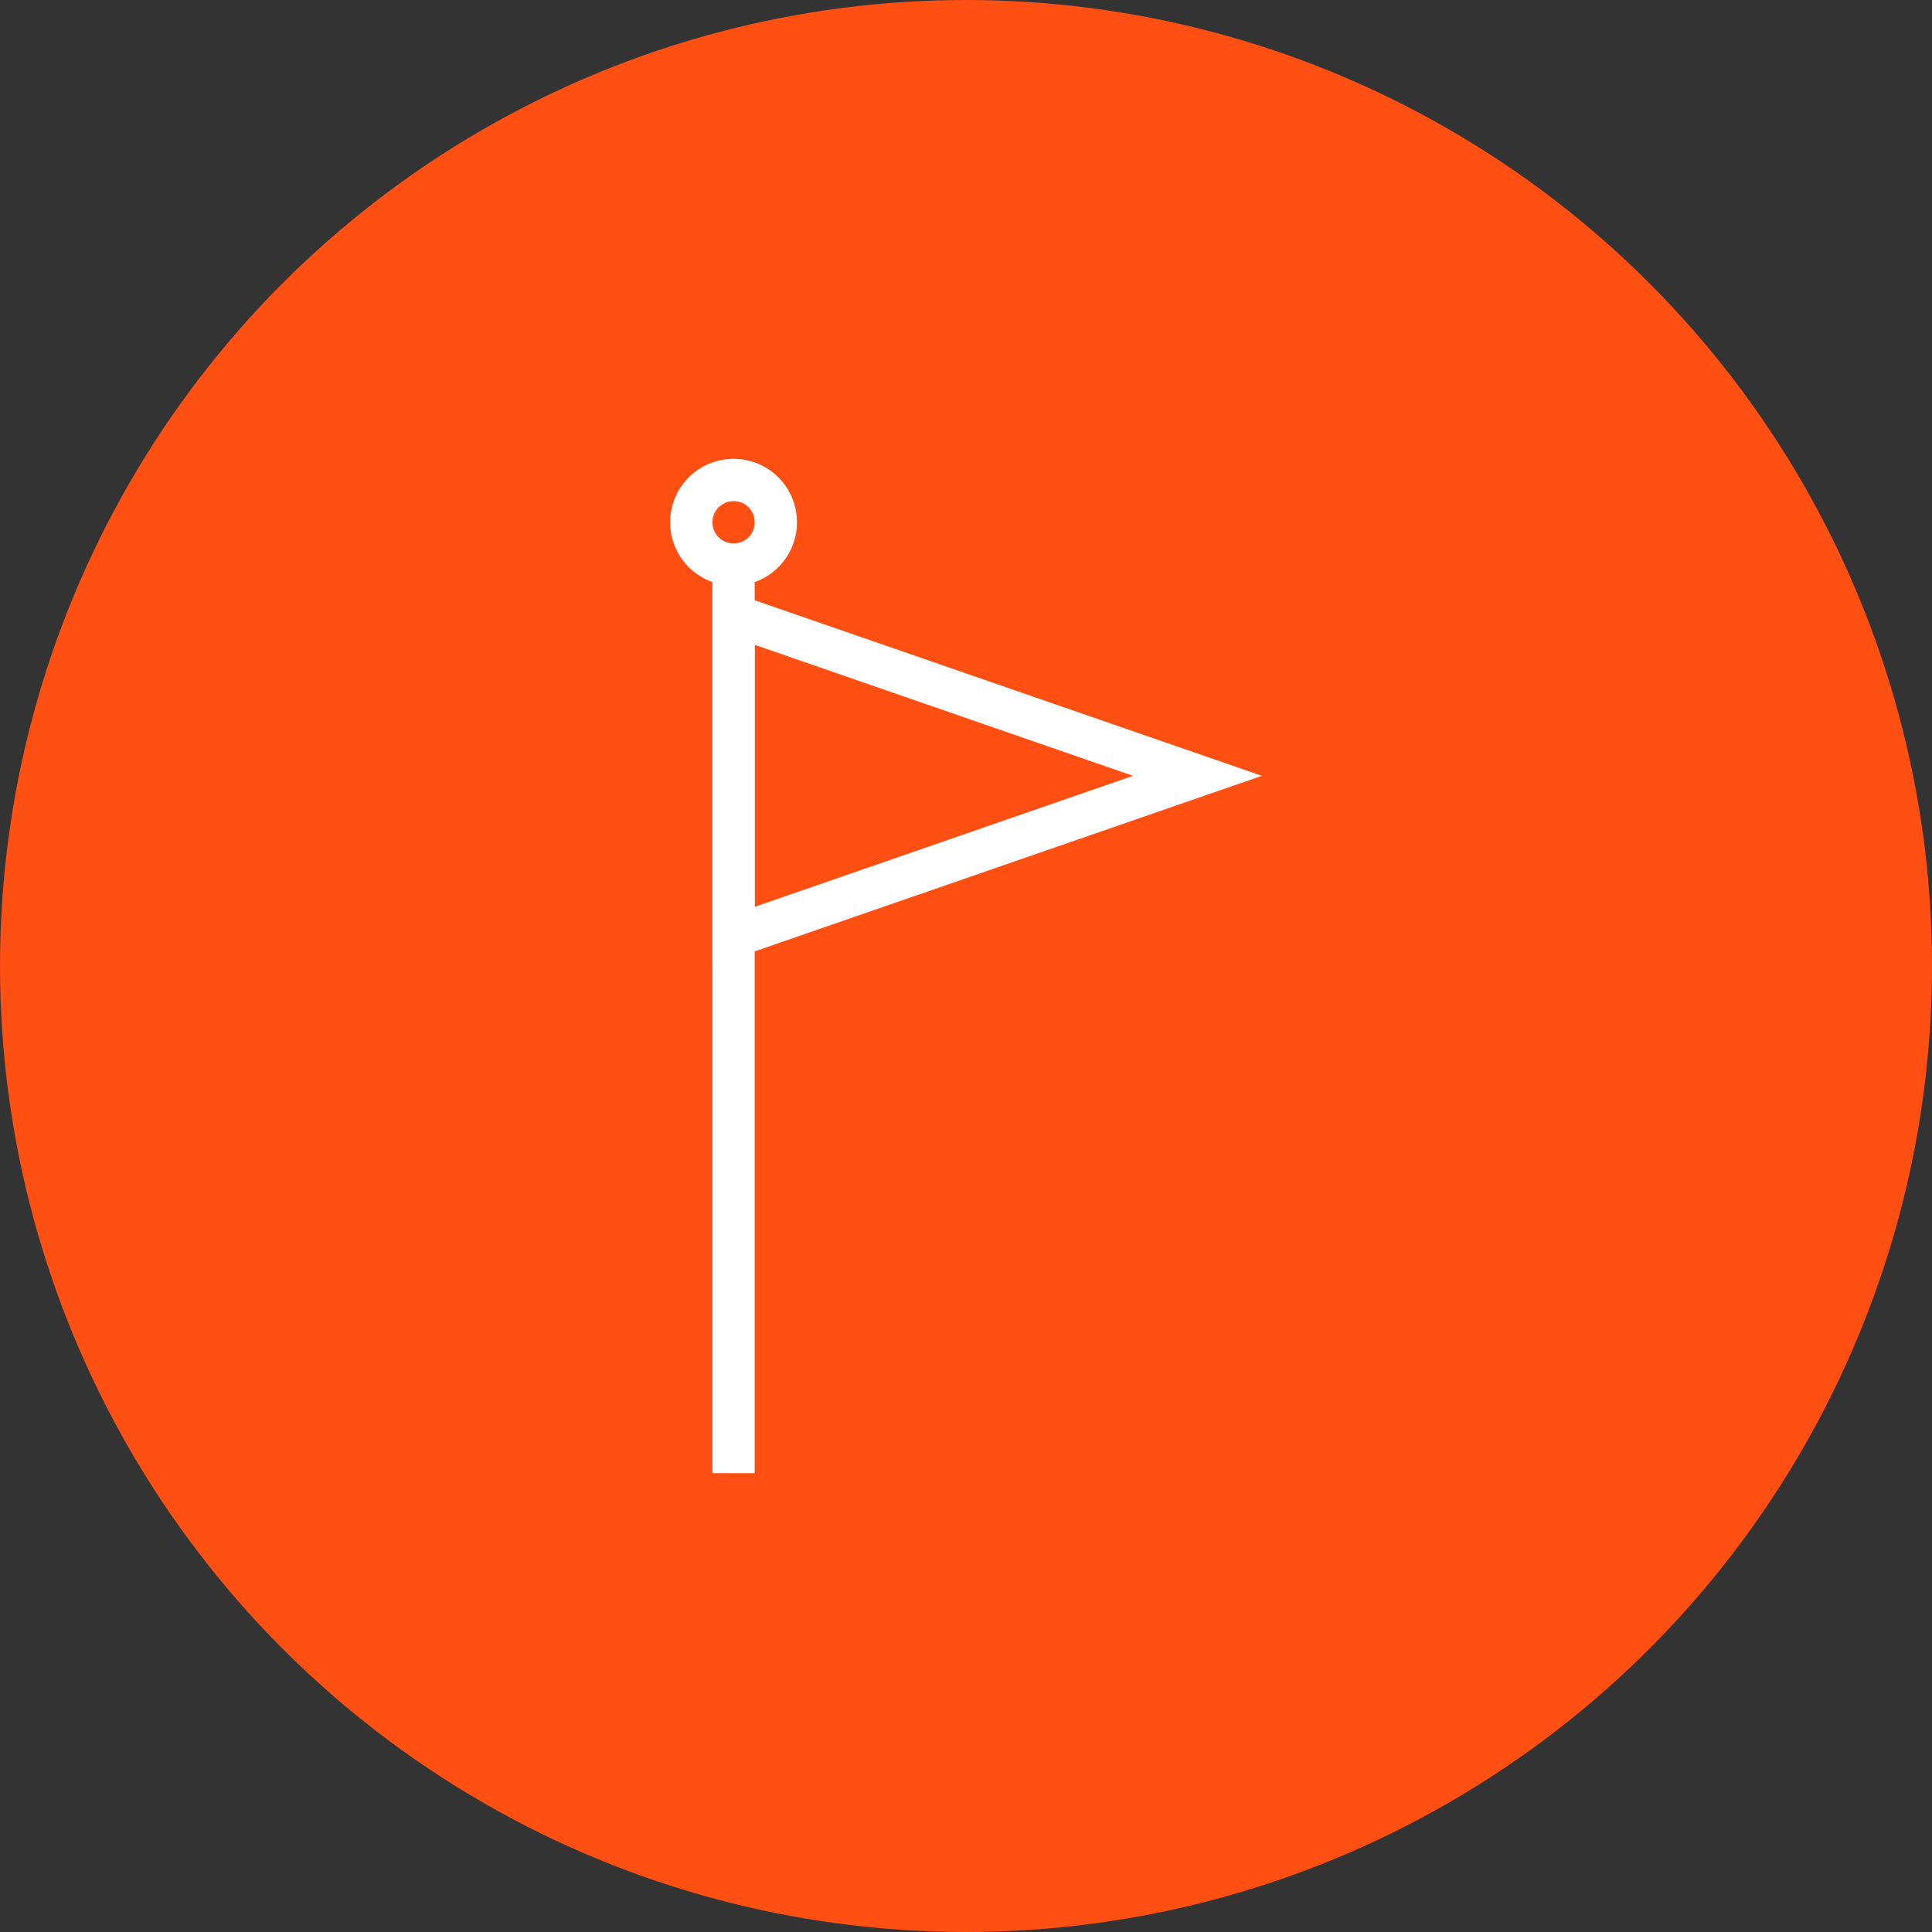 <?xml version="1.0" encoding="UTF-8"?>
<svg width="80px" height="80px" viewBox="0 0 80 80" version="1.1" xmlns="http://www.w3.org/2000/svg" xmlns:xlink="http://www.w3.org/1999/xlink">
    <rect x="0" y="0" width="80" height="80" fill="#333333" stroke="none"/>
    <!-- Generator: Sketch 56.3 (81716) - https://sketch.com -->
    <title>027-C80px</title>
    <desc>Created with Sketch.</desc>
    <g id="NEW_icons" stroke="none" stroke-width="1" fill="none" fill-rule="evenodd">
        <g id="icons_UD_new-Copy" transform="translate(-2284, -3589)">
            <g id="027-C80px" transform="translate(2284, 3589)">
                <circle id="Oval-Copy-239" fill="#FF4F12" cx="40" cy="40" r="40"></circle>
                <g id="027-B32px-Copy-9" transform="translate(12, 12)">
                    <path d="M19.25,14.7 L34.913,20.125 L19.25,25.55 L19.25,14.7 L19.25,14.7 Z M17.5,12.25 L17.5,28 L40.25,20.125 L17.5,12.25 L17.5,12.25 Z" id="Shape" fill="#FFFFFF" fill-rule="nonzero"></path>
                    <path d="M18.375,8.75 C18.865,8.75 19.25,9.135 19.25,9.625 C19.25,10.115 18.865,10.5 18.375,10.5 C17.885,10.5 17.5,10.115 17.5,9.625 C17.5,9.135 17.902,8.75 18.375,8.75 L18.375,8.75 Z M18.375,7 C16.922,7 15.75,8.172 15.75,9.625 C15.75,11.078 16.922,12.25 18.375,12.25 C19.828,12.25 21,11.078 21,9.625 C21,8.172 19.828,7 18.375,7 L18.375,7 Z" id="Shape" fill="#FFFFFF" fill-rule="nonzero"></path>
                    <polygon id="Path" fill="#FFFFFF" fill-rule="nonzero" points="19.25 10.5 17.5 10.5 17.5 49 19.25 49"></polygon>
                    <rect id="Rectangle" x="0" y="0" width="56" height="56"></rect>
                </g>
            </g>
        </g>
    </g>
</svg>